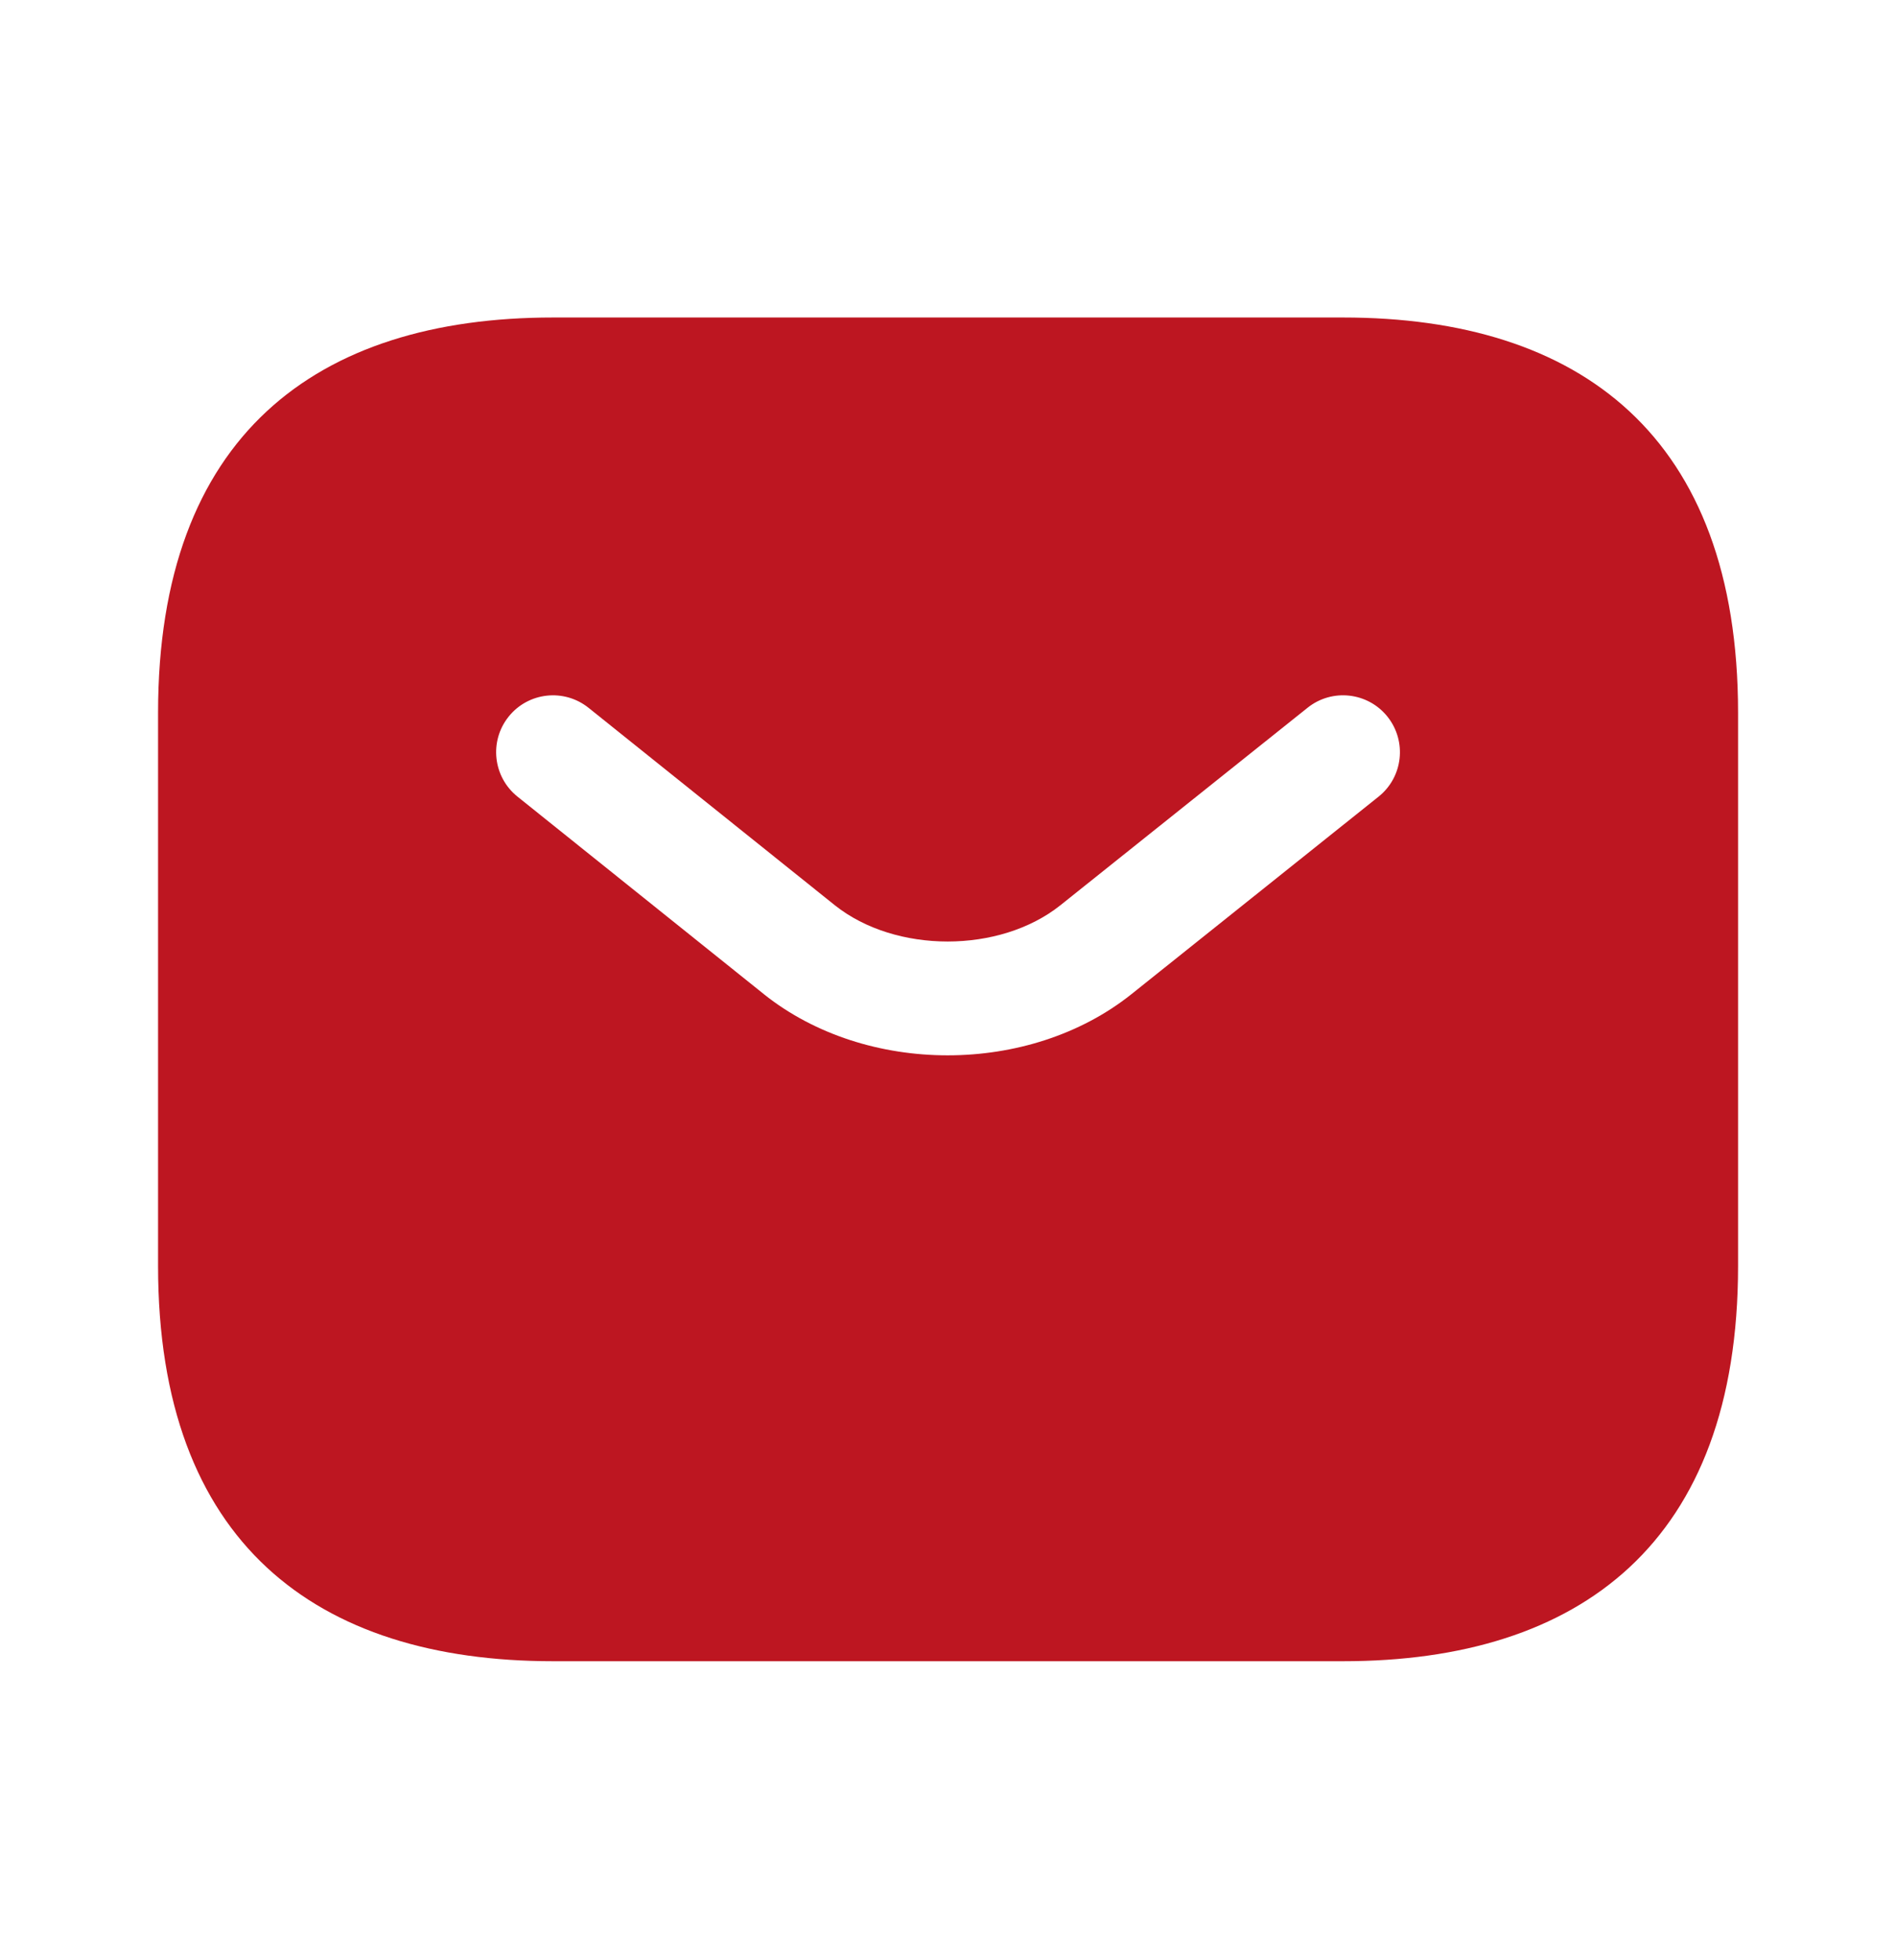 <svg width="30" height="31" viewBox="0 0 30 31" fill="none" xmlns="http://www.w3.org/2000/svg">
<path fill-rule="evenodd" clip-rule="evenodd" d="M8.751 26.271H21.251C25.001 26.271 27.501 24.396 27.501 20.021V11.271C27.501 6.896 25.001 5.021 21.251 5.021H8.751C5.001 5.021 2.501 6.896 2.501 11.271V20.021C2.501 24.396 5.001 26.271 8.751 26.271ZM21.812 12.599C22.201 12.289 22.264 11.723 21.954 11.334C21.644 10.946 21.077 10.882 20.689 11.193L16.777 14.317C15.818 15.08 14.172 15.08 13.212 14.318L9.313 11.194C8.925 10.883 8.359 10.945 8.048 11.333C7.737 11.721 7.8 12.287 8.188 12.598L12.088 15.723L12.09 15.725C13.706 17.011 16.283 17.011 17.899 15.725L21.812 12.599Z" fill="#BD1621"/>
</svg>
